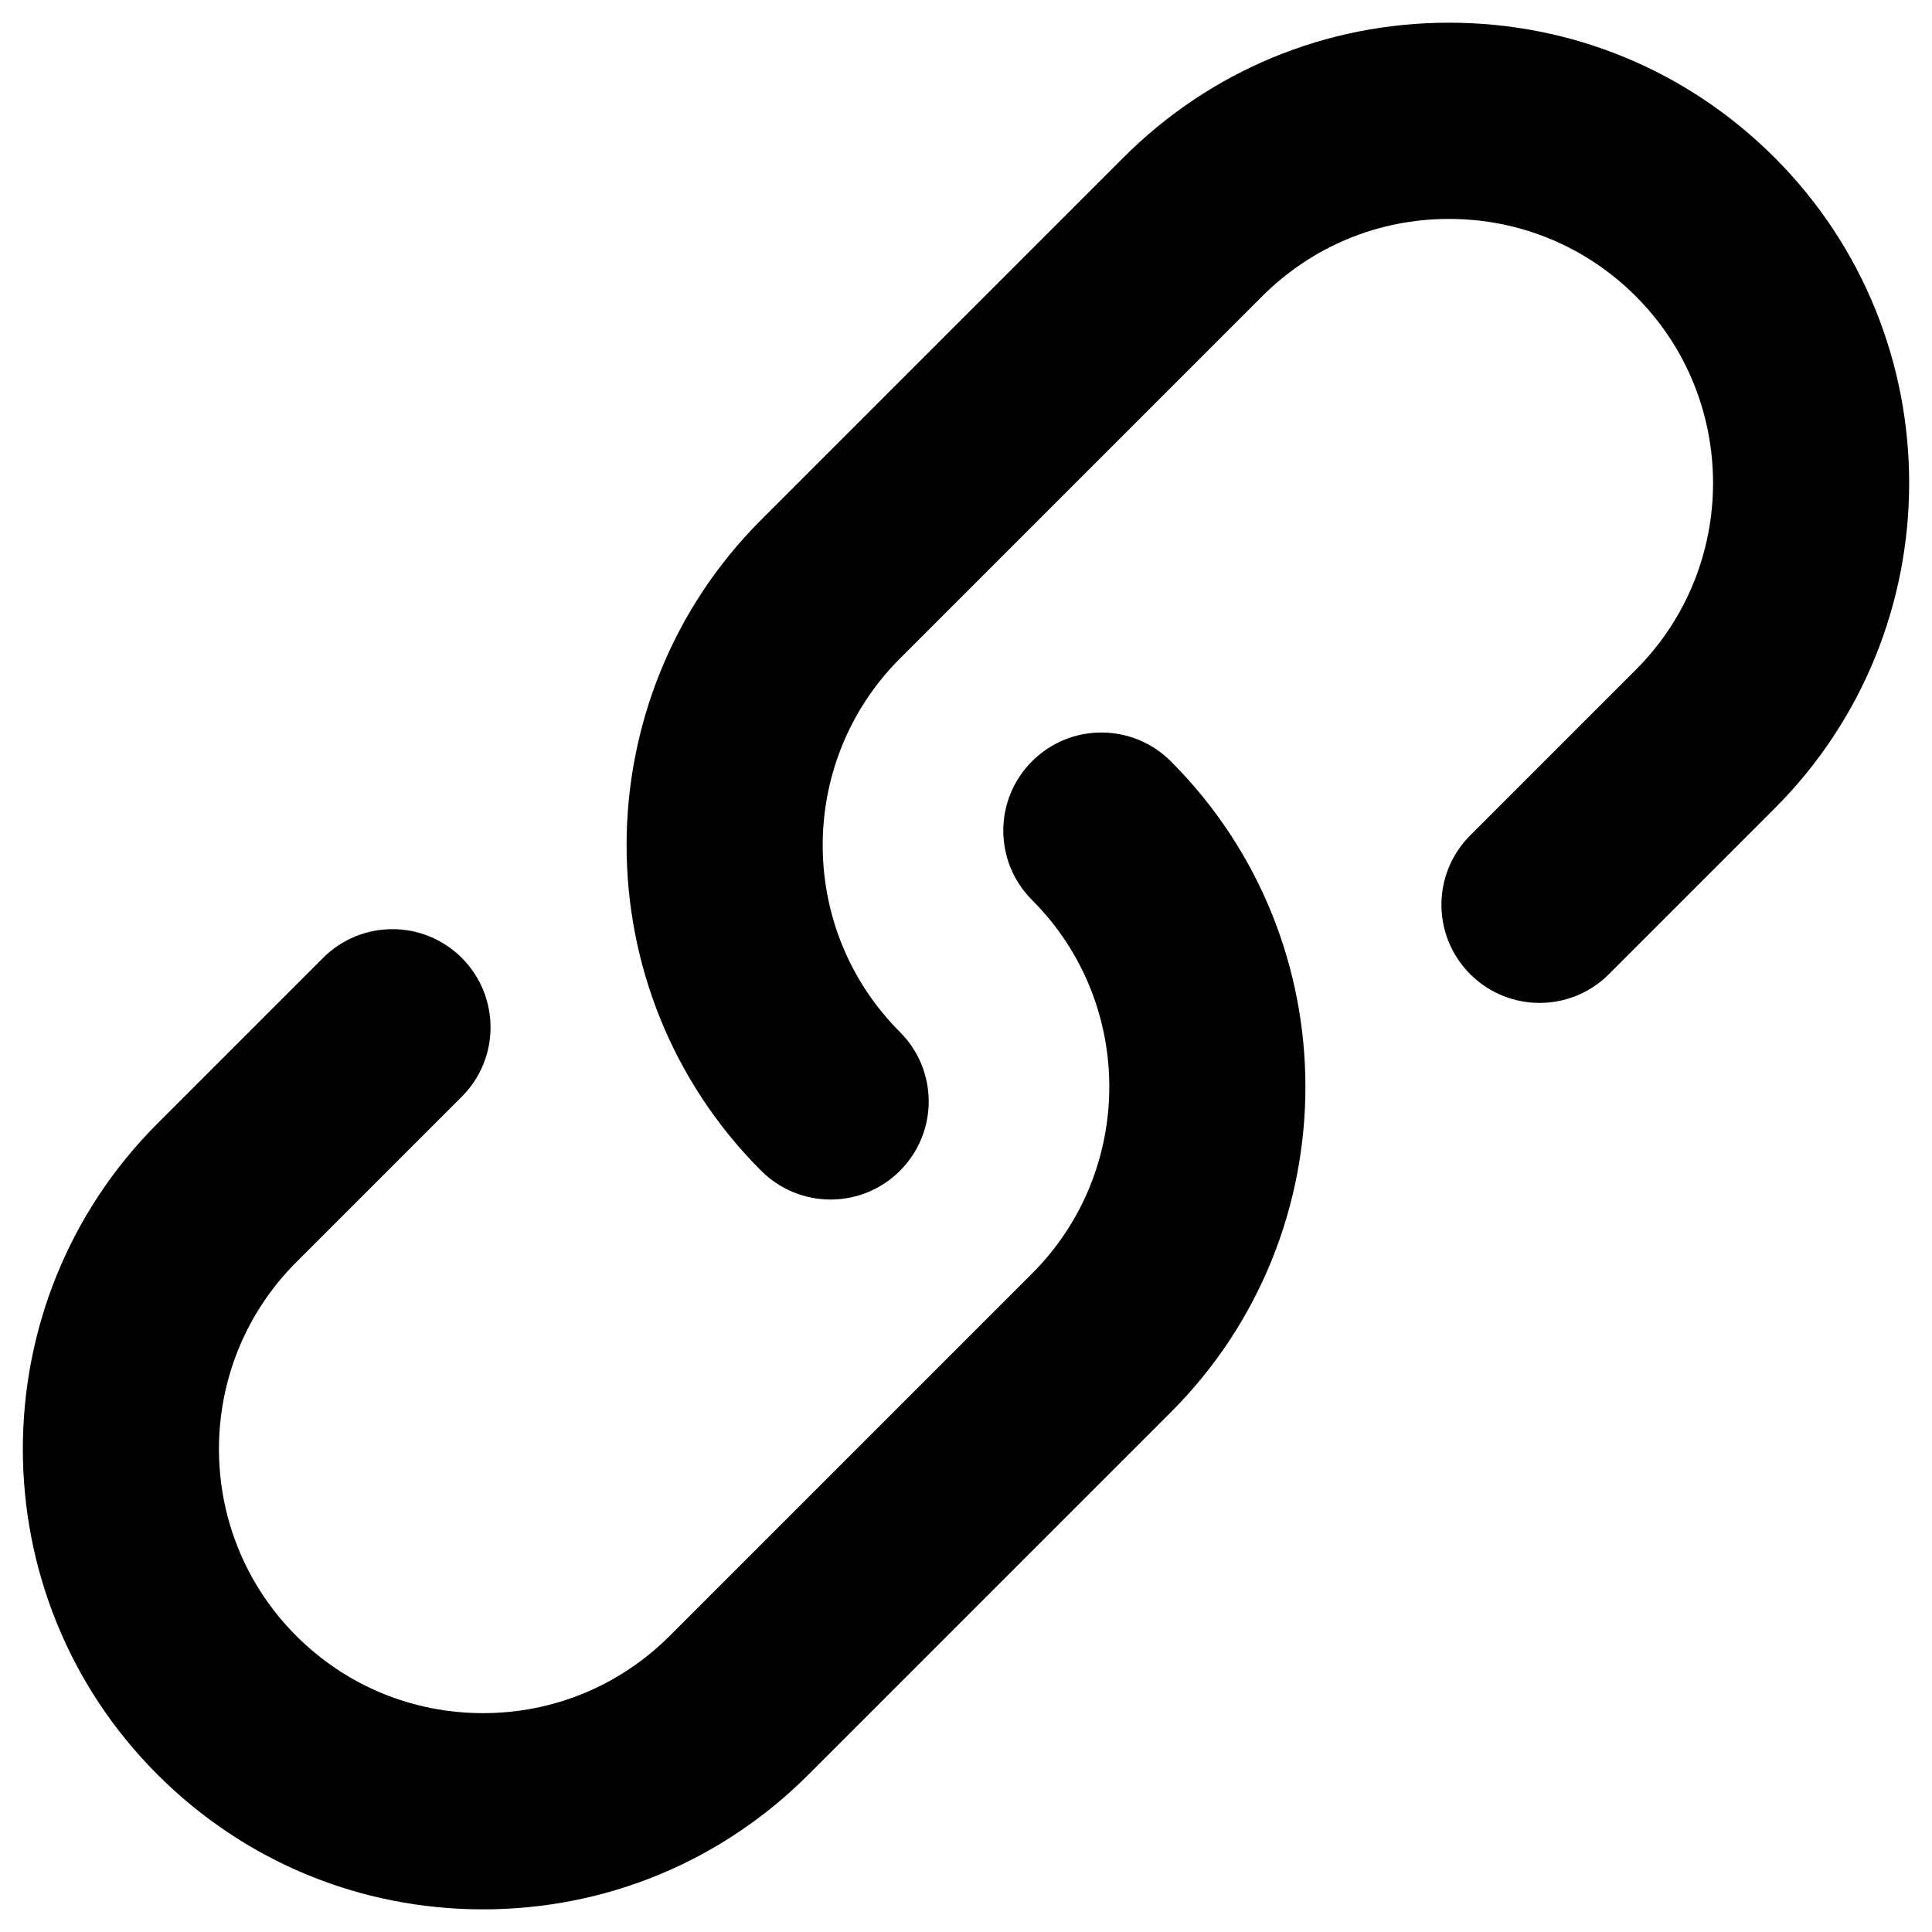 <?xml version="1.0" encoding="UTF-8"?>
<svg width="32px" height="32px" viewBox="0 0 32 32" version="1.1" xmlns="http://www.w3.org/2000/svg" xmlns:xlink="http://www.w3.org/1999/xlink">
    <!-- Generator: Sketch 44.1 (41455) - http://www.bohemiancoding.com/sketch -->
    <title>link</title>
    <desc>Created with Sketch.</desc>
    <defs></defs>
    <g id="Page-1" stroke="none" stroke-width="1" fill="none" fill-rule="evenodd">
        <g id="link" fill-rule="nonzero" fill="#000000">
            <path d="M13.757,19.868 C13.341,19.868 12.925,19.709 12.608,19.392 C9.635,16.419 9.635,11.582 12.608,8.609 L18.608,2.609 C20.048,1.169 21.963,0.376 24,0.376 C26.037,0.376 27.951,1.169 29.392,2.609 C32.365,5.582 32.365,10.419 29.392,13.392 L26.649,16.135 C26.014,16.77 24.986,16.77 24.351,16.135 C23.716,15.5 23.716,14.472 24.351,13.837 L27.094,11.094 C28.8,9.388 28.8,6.613 27.094,4.907 C26.268,4.081 25.169,3.626 24,3.626 C22.831,3.626 21.733,4.081 20.906,4.907 L14.906,10.907 C13.2,12.613 13.2,15.388 14.906,17.094 C15.541,17.729 15.541,18.757 14.906,19.392 C14.589,19.709 14.173,19.868 13.757,19.868 L13.757,19.868 Z" id="Shape"></path>
            <path d="M8,31.625 C5.963,31.625 4.048,30.832 2.608,29.392 C-0.365,26.419 -0.365,21.582 2.608,18.609 L5.351,15.866 C5.986,15.231 7.015,15.231 7.649,15.866 C8.283,16.501 8.284,17.529 7.649,18.164 L4.906,20.907 C3.2,22.613 3.2,25.388 4.906,27.094 C5.732,27.92 6.831,28.375 8,28.375 C9.169,28.375 10.267,27.92 11.094,27.094 L17.094,21.094 C18.8,19.388 18.8,16.613 17.094,14.907 C16.459,14.272 16.459,13.244 17.094,12.609 C17.729,11.974 18.757,11.974 19.392,12.609 C22.365,15.582 22.365,20.419 19.392,23.392 L13.392,29.392 C11.952,30.832 10.037,31.625 8,31.625 Z" id="Shape"></path>
        </g>
    </g>
</svg>